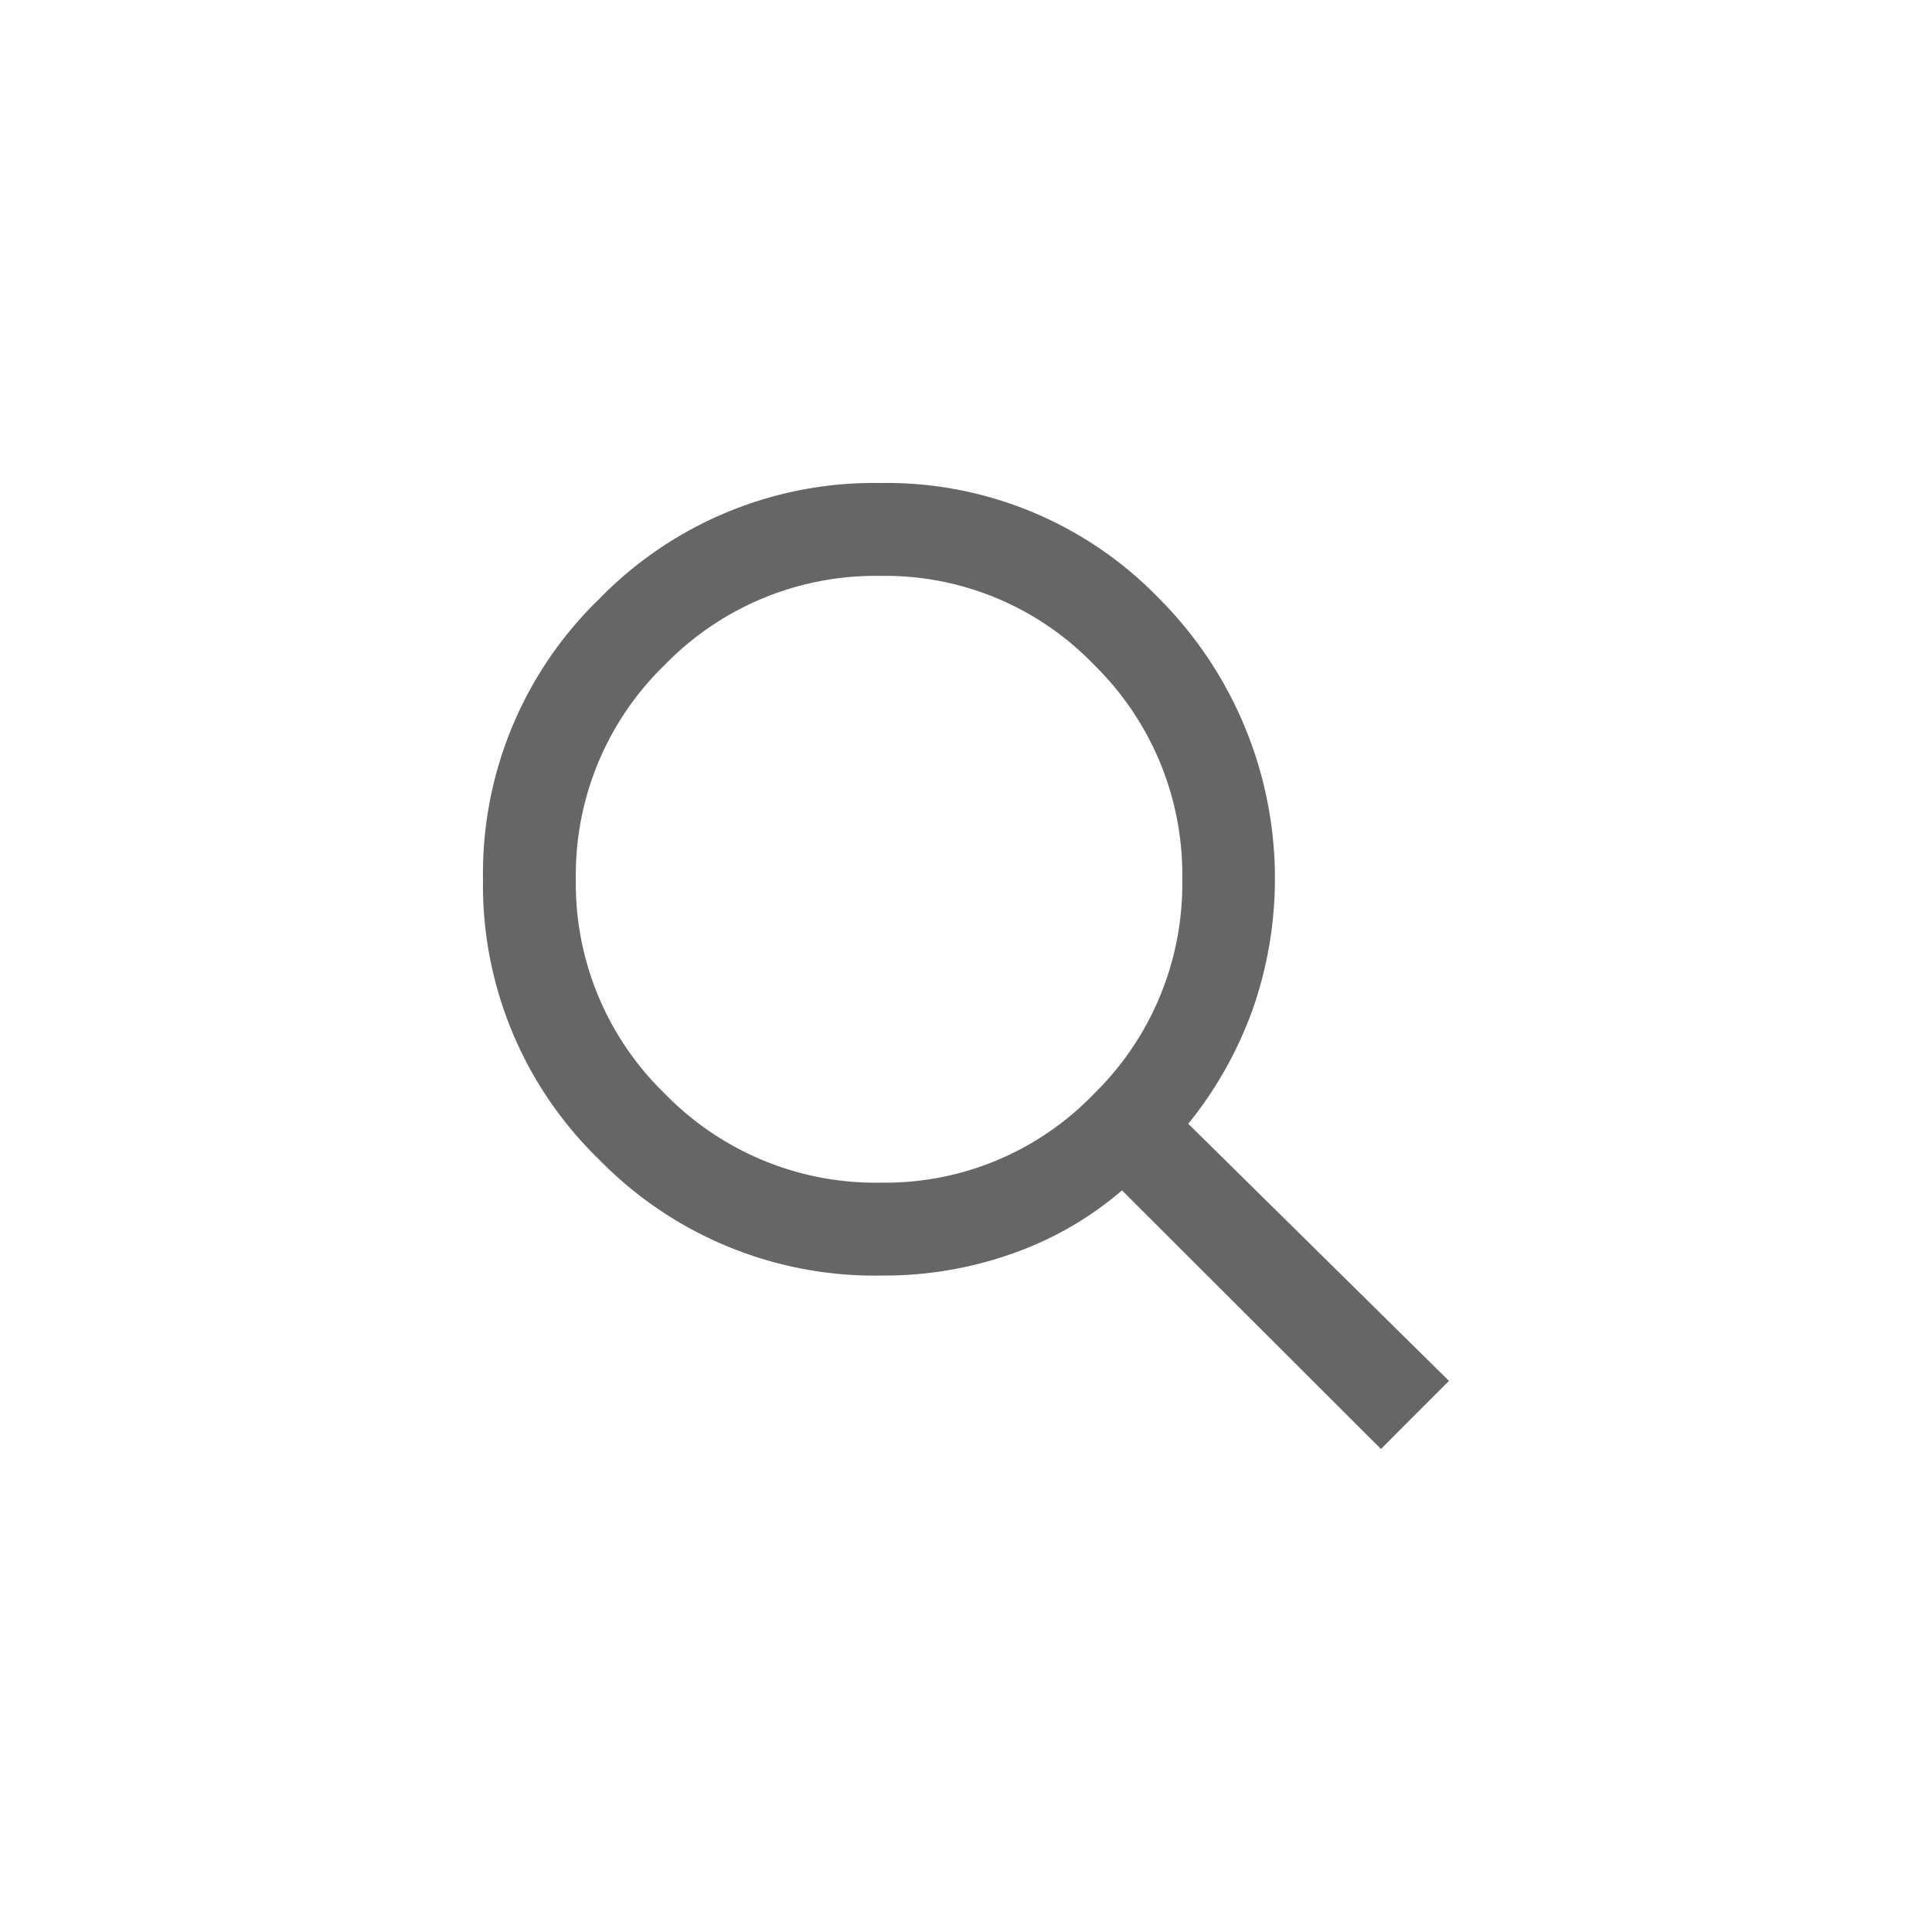 <svg xmlns="http://www.w3.org/2000/svg" width="36" height="36" viewBox="0 0 36 36">
  <g id="Group_4353" data-name="Group 4353" transform="translate(-17636 -4990)">
    <rect id="Rectangle_1427" data-name="Rectangle 1427" width="36" height="36" rx="18" transform="translate(17636 4990)" fill="none"/>
    <path id="search_FILL0_wght400_GRAD0_opsz48" d="M22.732,23.95l-4.825-4.819A6.352,6.352,0,0,1,15.888,20.3a7.132,7.132,0,0,1-2.45.418,7.176,7.176,0,0,1-5.276-2.163A7.115,7.115,0,0,1,6,13.334a7.115,7.115,0,0,1,2.162-5.22A7.142,7.142,0,0,1,13.409,5.95a7.061,7.061,0,0,1,5.2,2.163,7.384,7.384,0,0,1,1.744,7.614,7.322,7.322,0,0,1-1.211,2.163L24,22.681Zm-9.323-4.963a5.394,5.394,0,0,0,3.978-1.658,5.47,5.47,0,0,0,1.643-3.995,5.47,5.47,0,0,0-1.643-3.995,5.394,5.394,0,0,0-3.978-1.658A5.475,5.475,0,0,0,9.387,9.339,5.446,5.446,0,0,0,7.73,13.334a5.446,5.446,0,0,0,1.658,3.995,5.475,5.475,0,0,0,4.022,1.658Z" transform="translate(17639 4993.05)" fill="#666"/>
  </g>
</svg>
